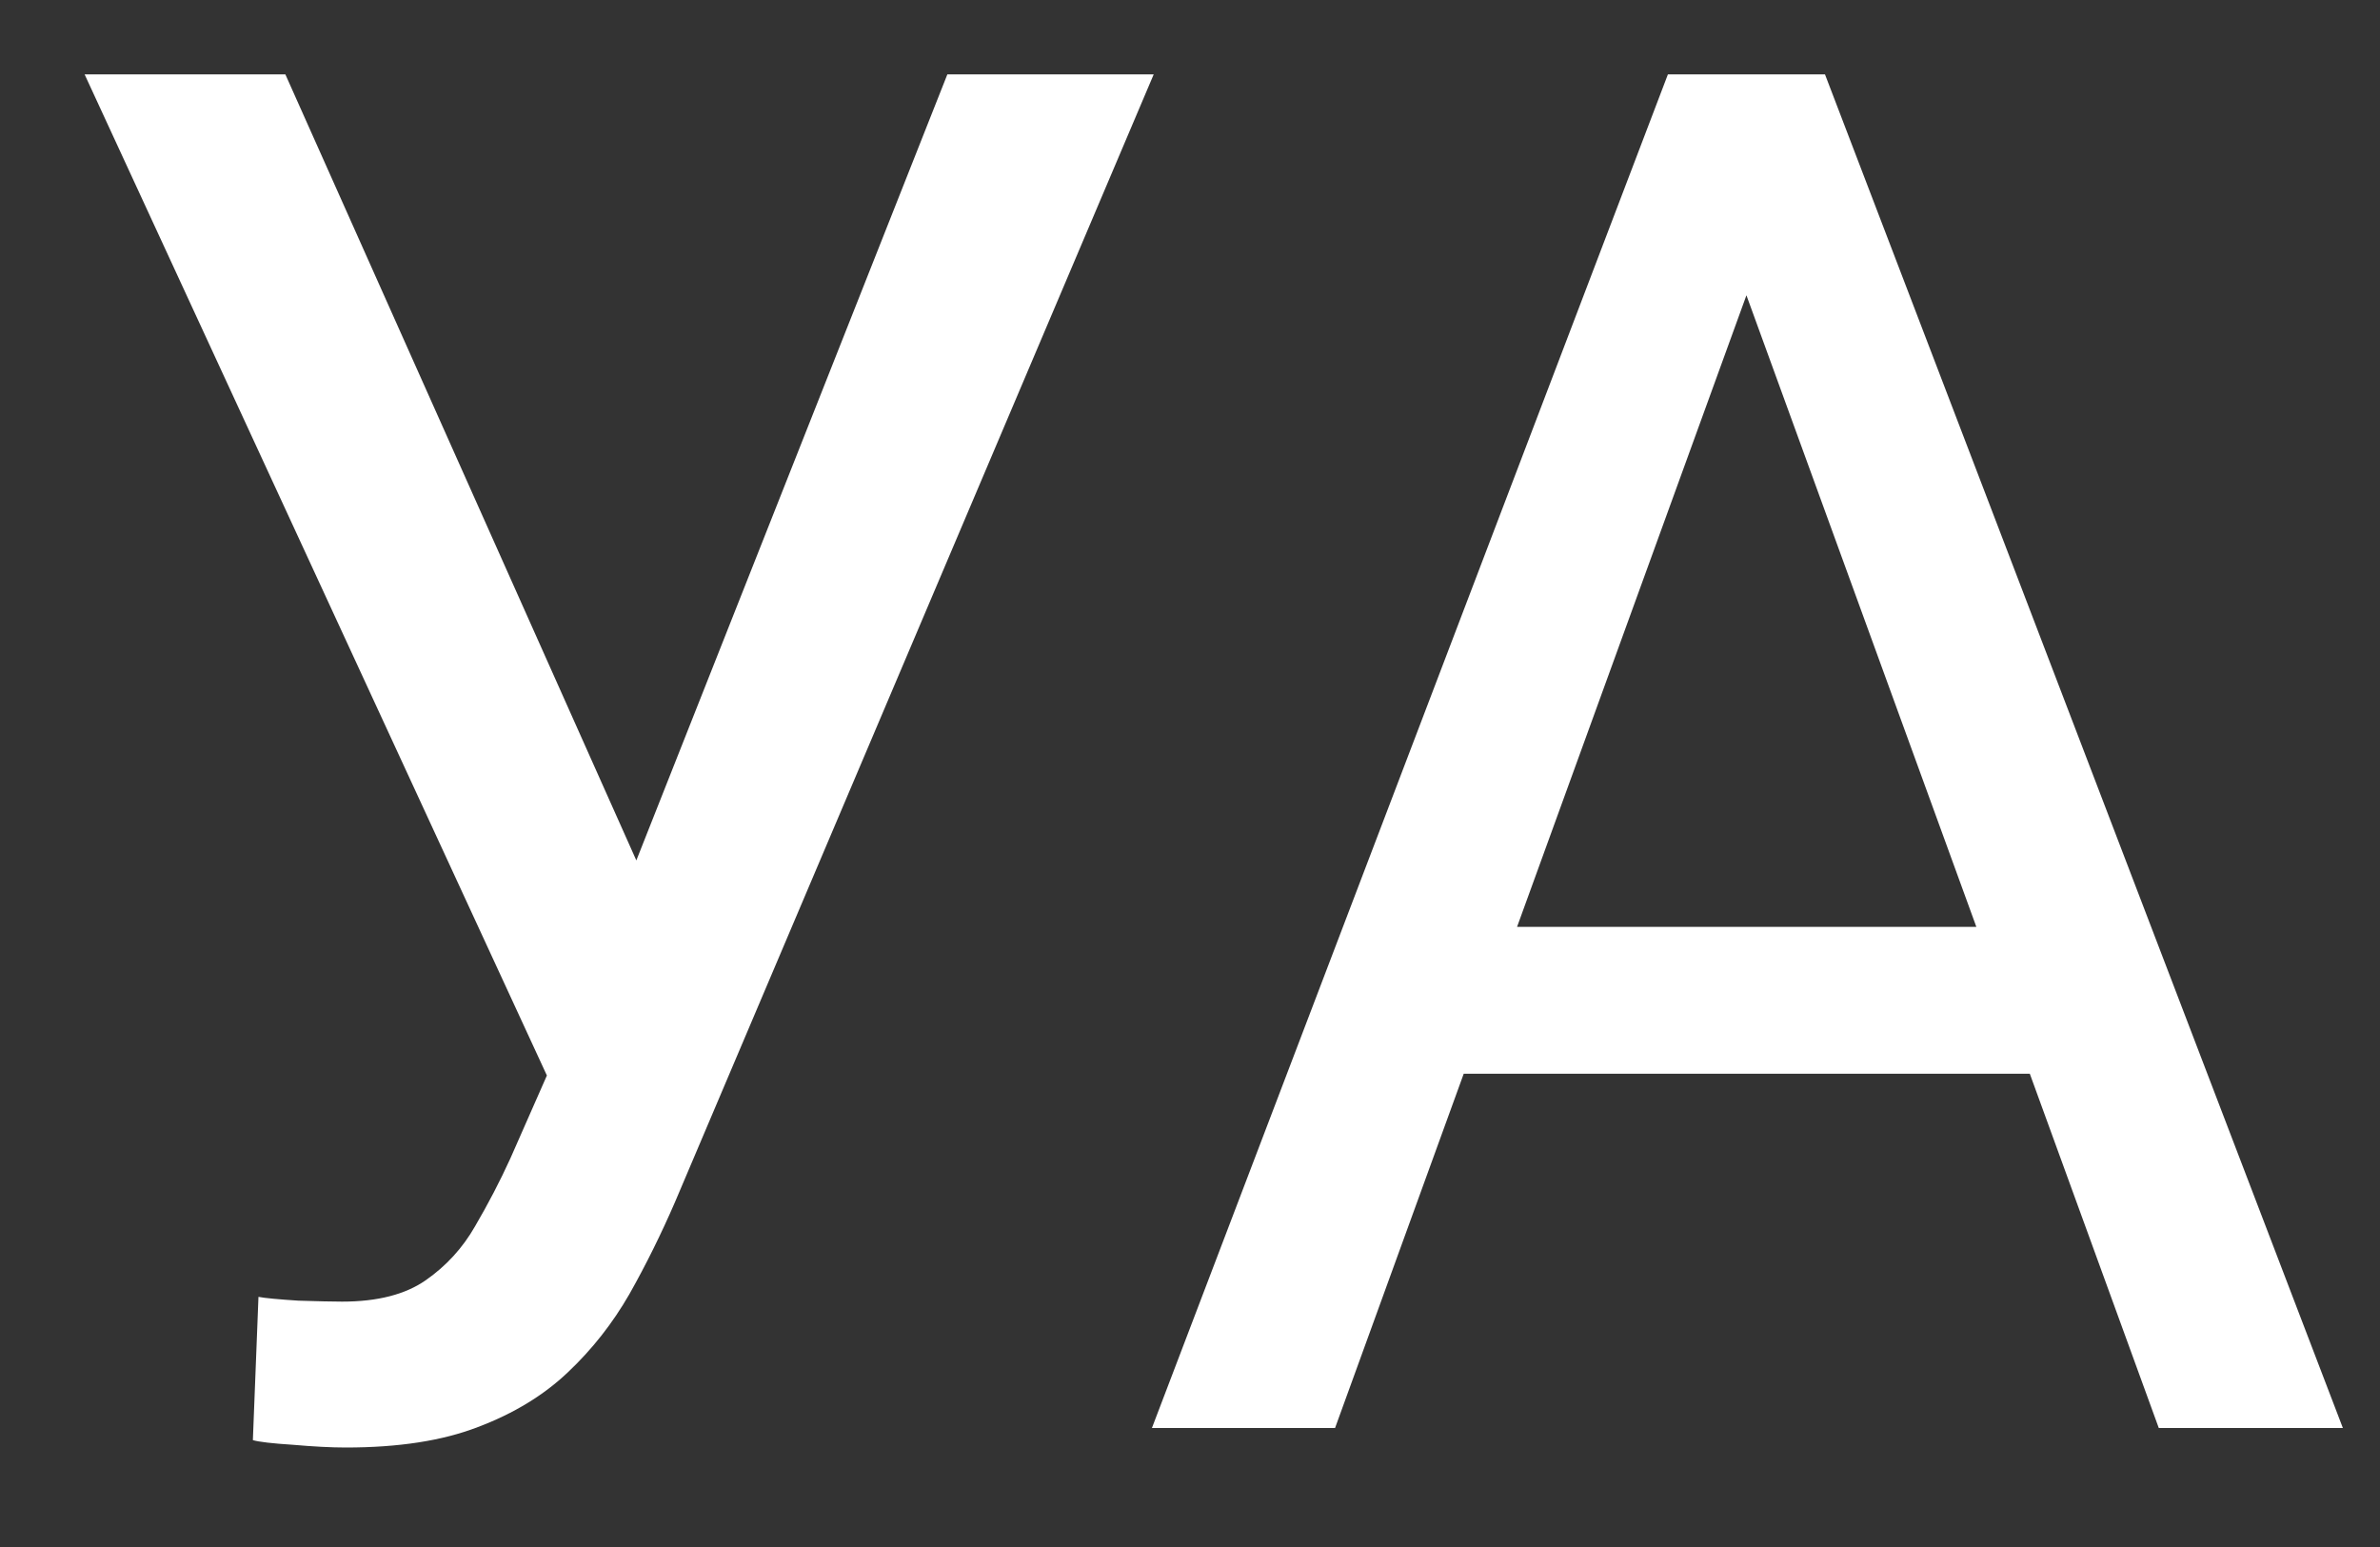 <svg width="20" height="13" viewBox="0 0 20 13" fill="none" xmlns="http://www.w3.org/2000/svg">
<rect x="0" y="0" width="20" height="13" fill="#333333" stroke="none"/>
<path d="M4.953 8.227L7.961 0.625H9.695L5.672 10.102C5.557 10.367 5.43 10.625 5.289 10.875C5.148 11.12 4.977 11.338 4.773 11.531C4.57 11.724 4.318 11.878 4.016 11.992C3.719 12.107 3.349 12.164 2.906 12.164C2.781 12.164 2.633 12.156 2.461 12.141C2.289 12.13 2.177 12.117 2.125 12.102L2.172 10.898C2.229 10.909 2.341 10.919 2.508 10.93C2.674 10.935 2.797 10.938 2.875 10.938C3.172 10.938 3.406 10.878 3.578 10.758C3.75 10.638 3.888 10.487 3.992 10.305C4.102 10.117 4.201 9.927 4.289 9.734L4.953 8.227ZM2.398 0.625L5.562 7.711L5.938 9.109L4.672 9.203L0.711 0.625H2.398ZM14.984 1.633L11.219 12H9.68L14.016 0.625H15.008L14.984 1.633ZM18.141 12L14.367 1.633L14.344 0.625H15.336L19.688 12H18.141ZM17.945 7.789V9.023H11.555V7.789H17.945Z" fill="white"/>
</svg>
